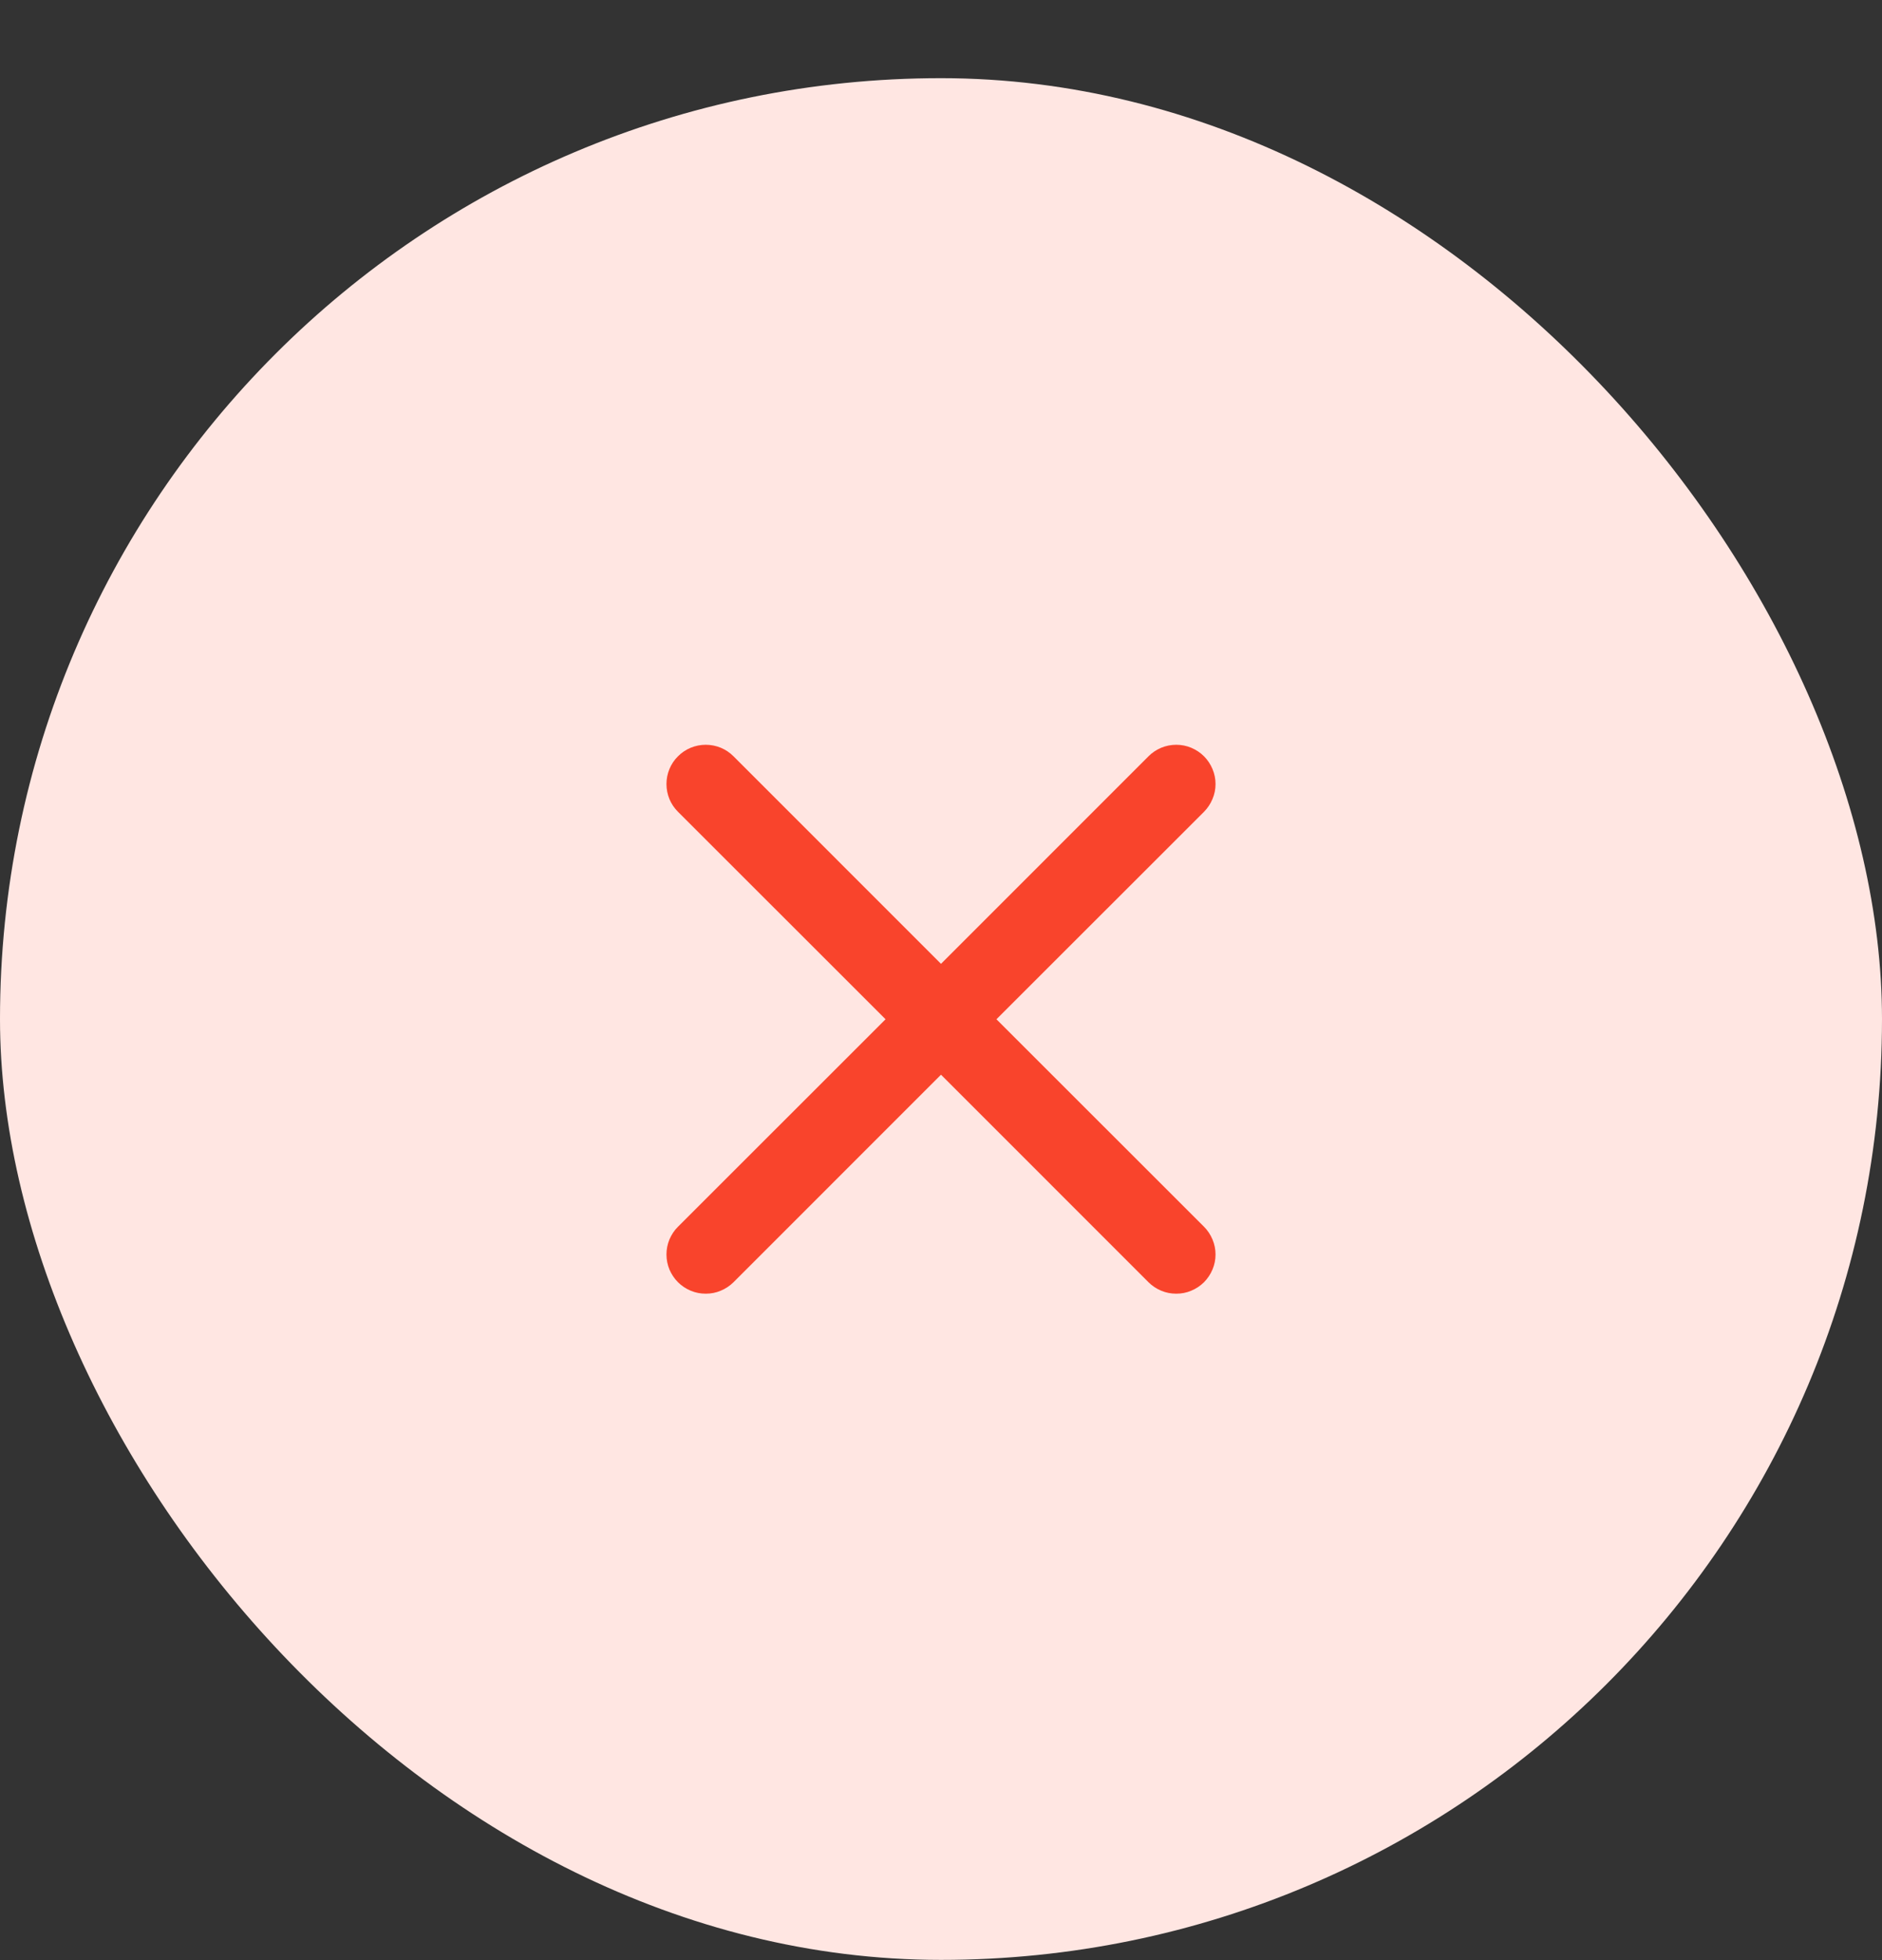 <svg width="24" height="25" viewBox="0 0 24 25" fill="none" xmlns="http://www.w3.org/2000/svg">
<rect x="0" y="0" width="24" height="25" fill="#333333" stroke="none"/>
<rect y="0.997" width="24" height="24" rx="12" fill="#FFE6E2"/>
<path d="M8.646 9.646C8.692 9.599 8.748 9.562 8.808 9.537C8.869 9.512 8.934 9.499 9 9.499C9.066 9.499 9.131 9.512 9.192 9.537C9.252 9.562 9.307 9.599 9.354 9.646L12 12.293L14.646 9.646C14.692 9.599 14.748 9.563 14.808 9.537C14.869 9.512 14.934 9.499 15 9.499C15.066 9.499 15.131 9.512 15.191 9.537C15.252 9.563 15.307 9.599 15.354 9.646C15.4 9.692 15.437 9.748 15.462 9.808C15.488 9.869 15.501 9.934 15.501 10C15.501 10.066 15.488 10.131 15.462 10.191C15.437 10.252 15.4 10.307 15.354 10.354L12.707 13L15.354 15.646C15.4 15.692 15.437 15.748 15.462 15.808C15.488 15.869 15.501 15.934 15.501 16C15.501 16.066 15.488 16.131 15.462 16.192C15.437 16.252 15.4 16.307 15.354 16.354C15.307 16.4 15.252 16.437 15.191 16.462C15.131 16.488 15.066 16.5 15 16.5C14.934 16.5 14.869 16.488 14.808 16.462C14.748 16.437 14.692 16.4 14.646 16.354L12 13.707L9.354 16.354C9.307 16.4 9.252 16.437 9.191 16.462C9.131 16.488 9.066 16.5 9 16.5C8.934 16.5 8.869 16.488 8.808 16.462C8.748 16.437 8.692 16.4 8.646 16.354C8.599 16.307 8.563 16.252 8.537 16.192C8.512 16.131 8.499 16.066 8.499 16C8.499 15.934 8.512 15.869 8.537 15.808C8.563 15.748 8.599 15.692 8.646 15.646L11.293 13L8.646 10.354C8.599 10.307 8.562 10.252 8.537 10.192C8.512 10.131 8.499 10.066 8.499 10C8.499 9.934 8.512 9.869 8.537 9.808C8.562 9.748 8.599 9.692 8.646 9.646Z" fill="#F9442C"/>
</svg>
